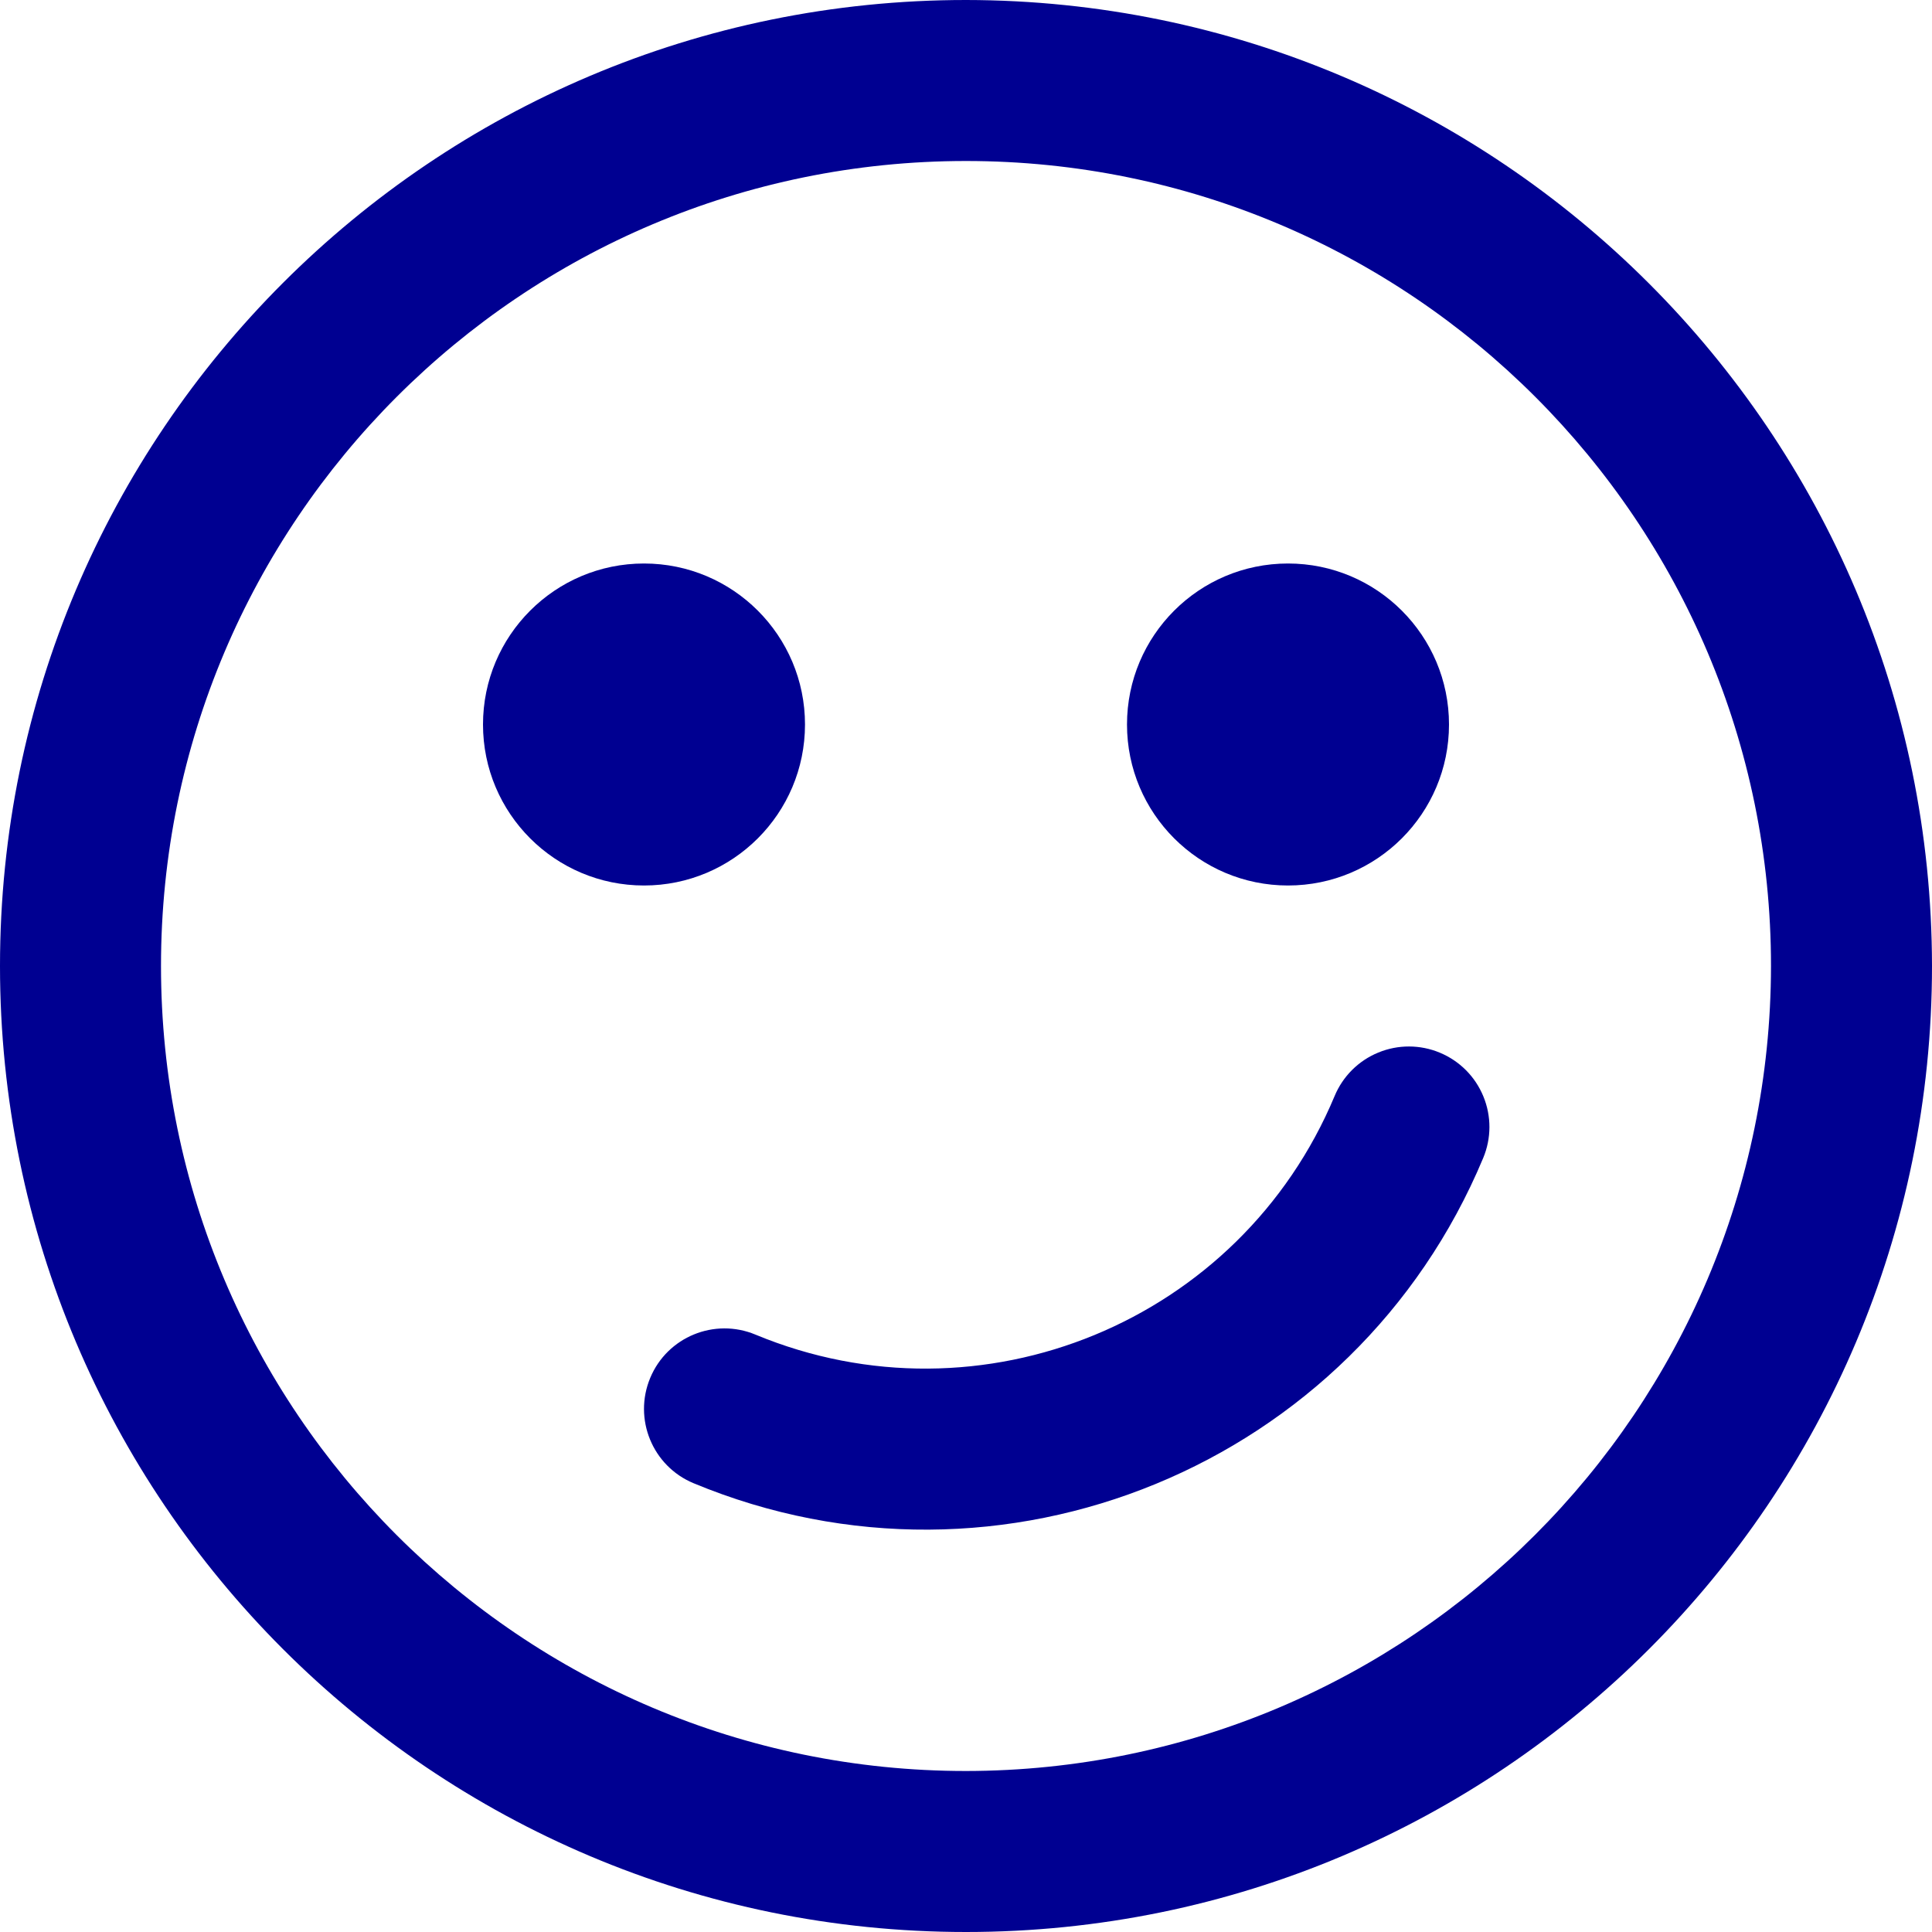 <?xml version="1.0" encoding="UTF-8"?>
<svg width="36px" height="36px" viewBox="0 0 36 36" version="1.1" xmlns="http://www.w3.org/2000/svg" xmlns:xlink="http://www.w3.org/1999/xlink">
    <title>smiley-smirk-alternate</title>
    <g id="Maquette-V2" stroke="none" stroke-width="1" fill="none" fill-rule="evenodd">
        <g id="Une-ressource" transform="translate(-1319, -334)" fill="#000091" fill-rule="nonzero">
            <g id="smiley-smirk-alternate" transform="translate(1319, 334)">
                <path d="M26.831,19.616 C26.463,19.462 26.05,19.461 25.682,19.613 C25.314,19.764 25.022,20.055 24.869,20.422 C23.112,24.626 18.285,26.615 14.078,24.869 C13.313,24.55 12.434,24.911 12.116,25.675 C11.797,26.44 12.158,27.319 12.922,27.637 C18.659,30.022 25.244,27.311 27.637,21.578 C27.791,21.21 27.792,20.797 27.64,20.429 C27.489,20.061 27.198,19.769 26.831,19.616 Z" id="Path"></path>
                <path d="M18,0 C8.059,0 0,8.059 0,18 C0,27.941 8.059,36 18,36 C27.941,36 36,27.941 36,18 C35.989,8.063 27.937,0.011 18,0 Z M18,33 C9.716,33 3,26.284 3,18 C3,9.716 9.716,3 18,3 C26.284,3 33,9.716 33,18 C32.991,26.281 26.281,32.991 18,33 L18,33 Z" id="Shape"></path>
                <circle id="Oval" cx="12" cy="13.5" r="3"></circle>
                <circle id="Oval" cx="24" cy="13.5" r="3"></circle>
            </g>
        </g>
    </g>
</svg>